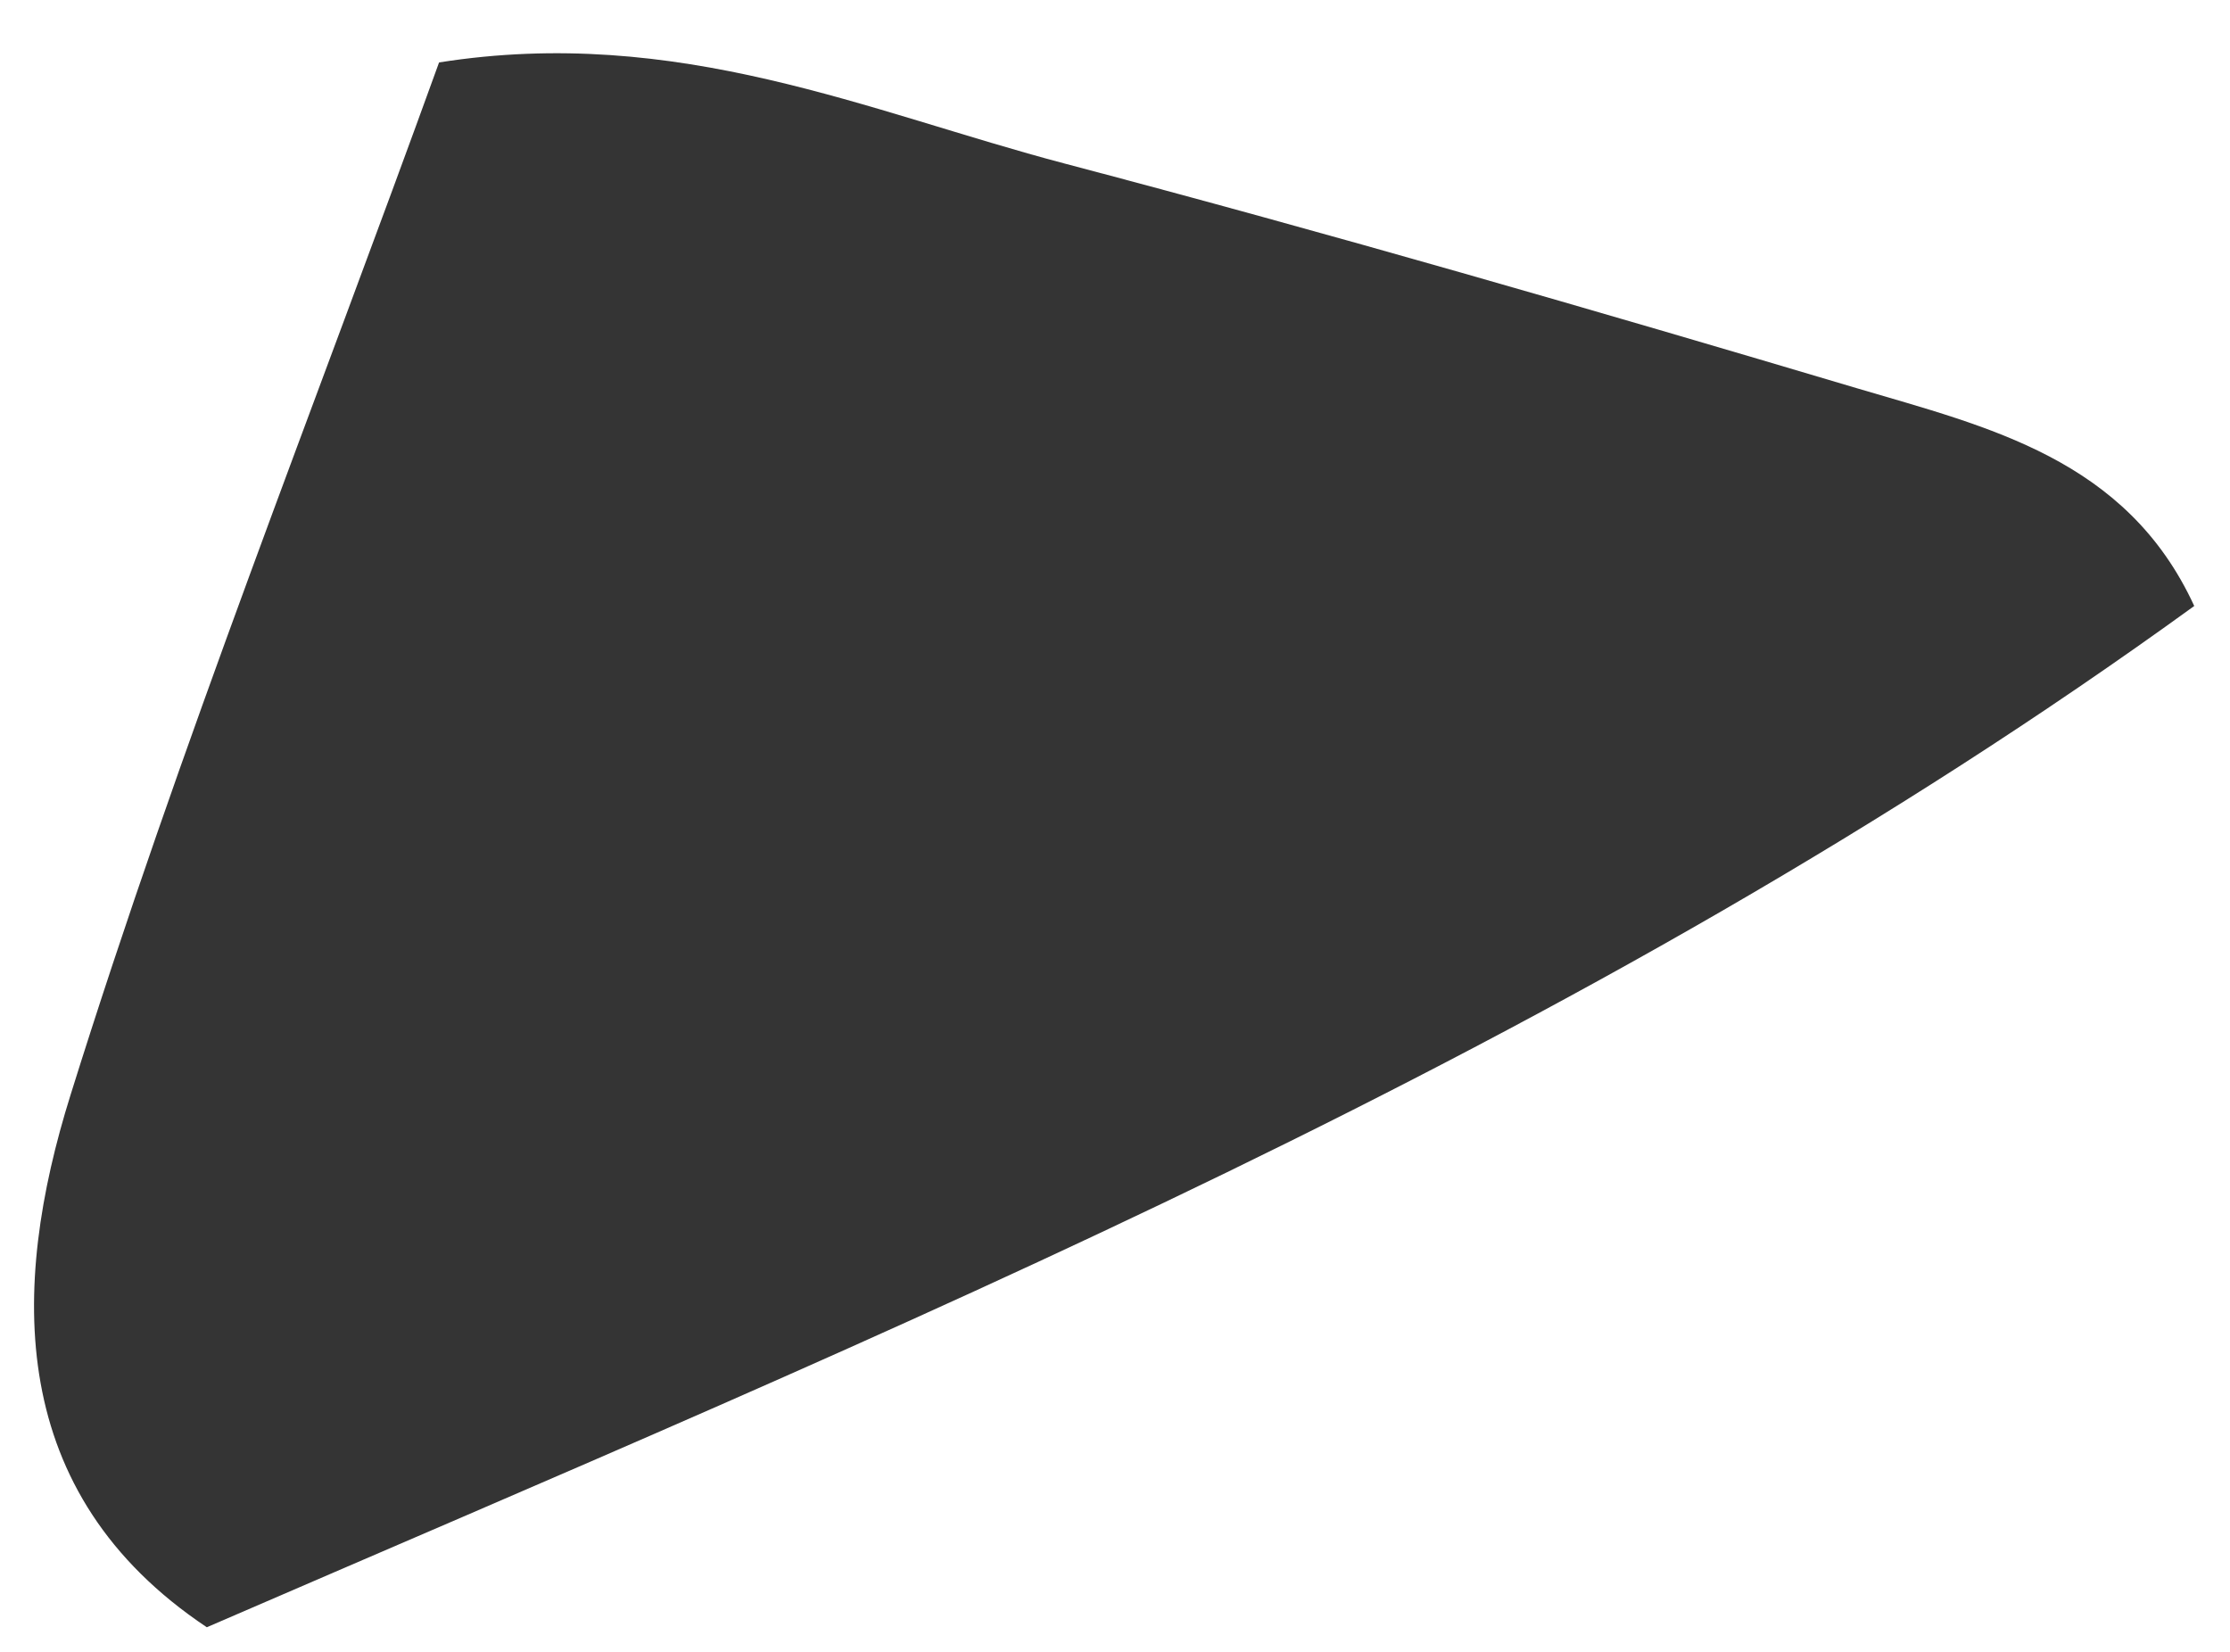 <svg xmlns="http://www.w3.org/2000/svg" width="27" height="20" viewBox="0 0 27 20" fill="none"><path d="M2.504 19.702C0.071 18.078 0.121 15.595 0.855 13.254C2.177 9.022 3.819 4.895 5.316 0.756C8.206 0.299 10.523 1.356 12.886 1.979C16.1 2.826 19.298 3.753 22.484 4.701C24.071 5.171 25.748 5.555 26.567 7.337C19.145 12.716 10.784 16.118 2.504 19.702Z" fill="#343434"></path></svg>